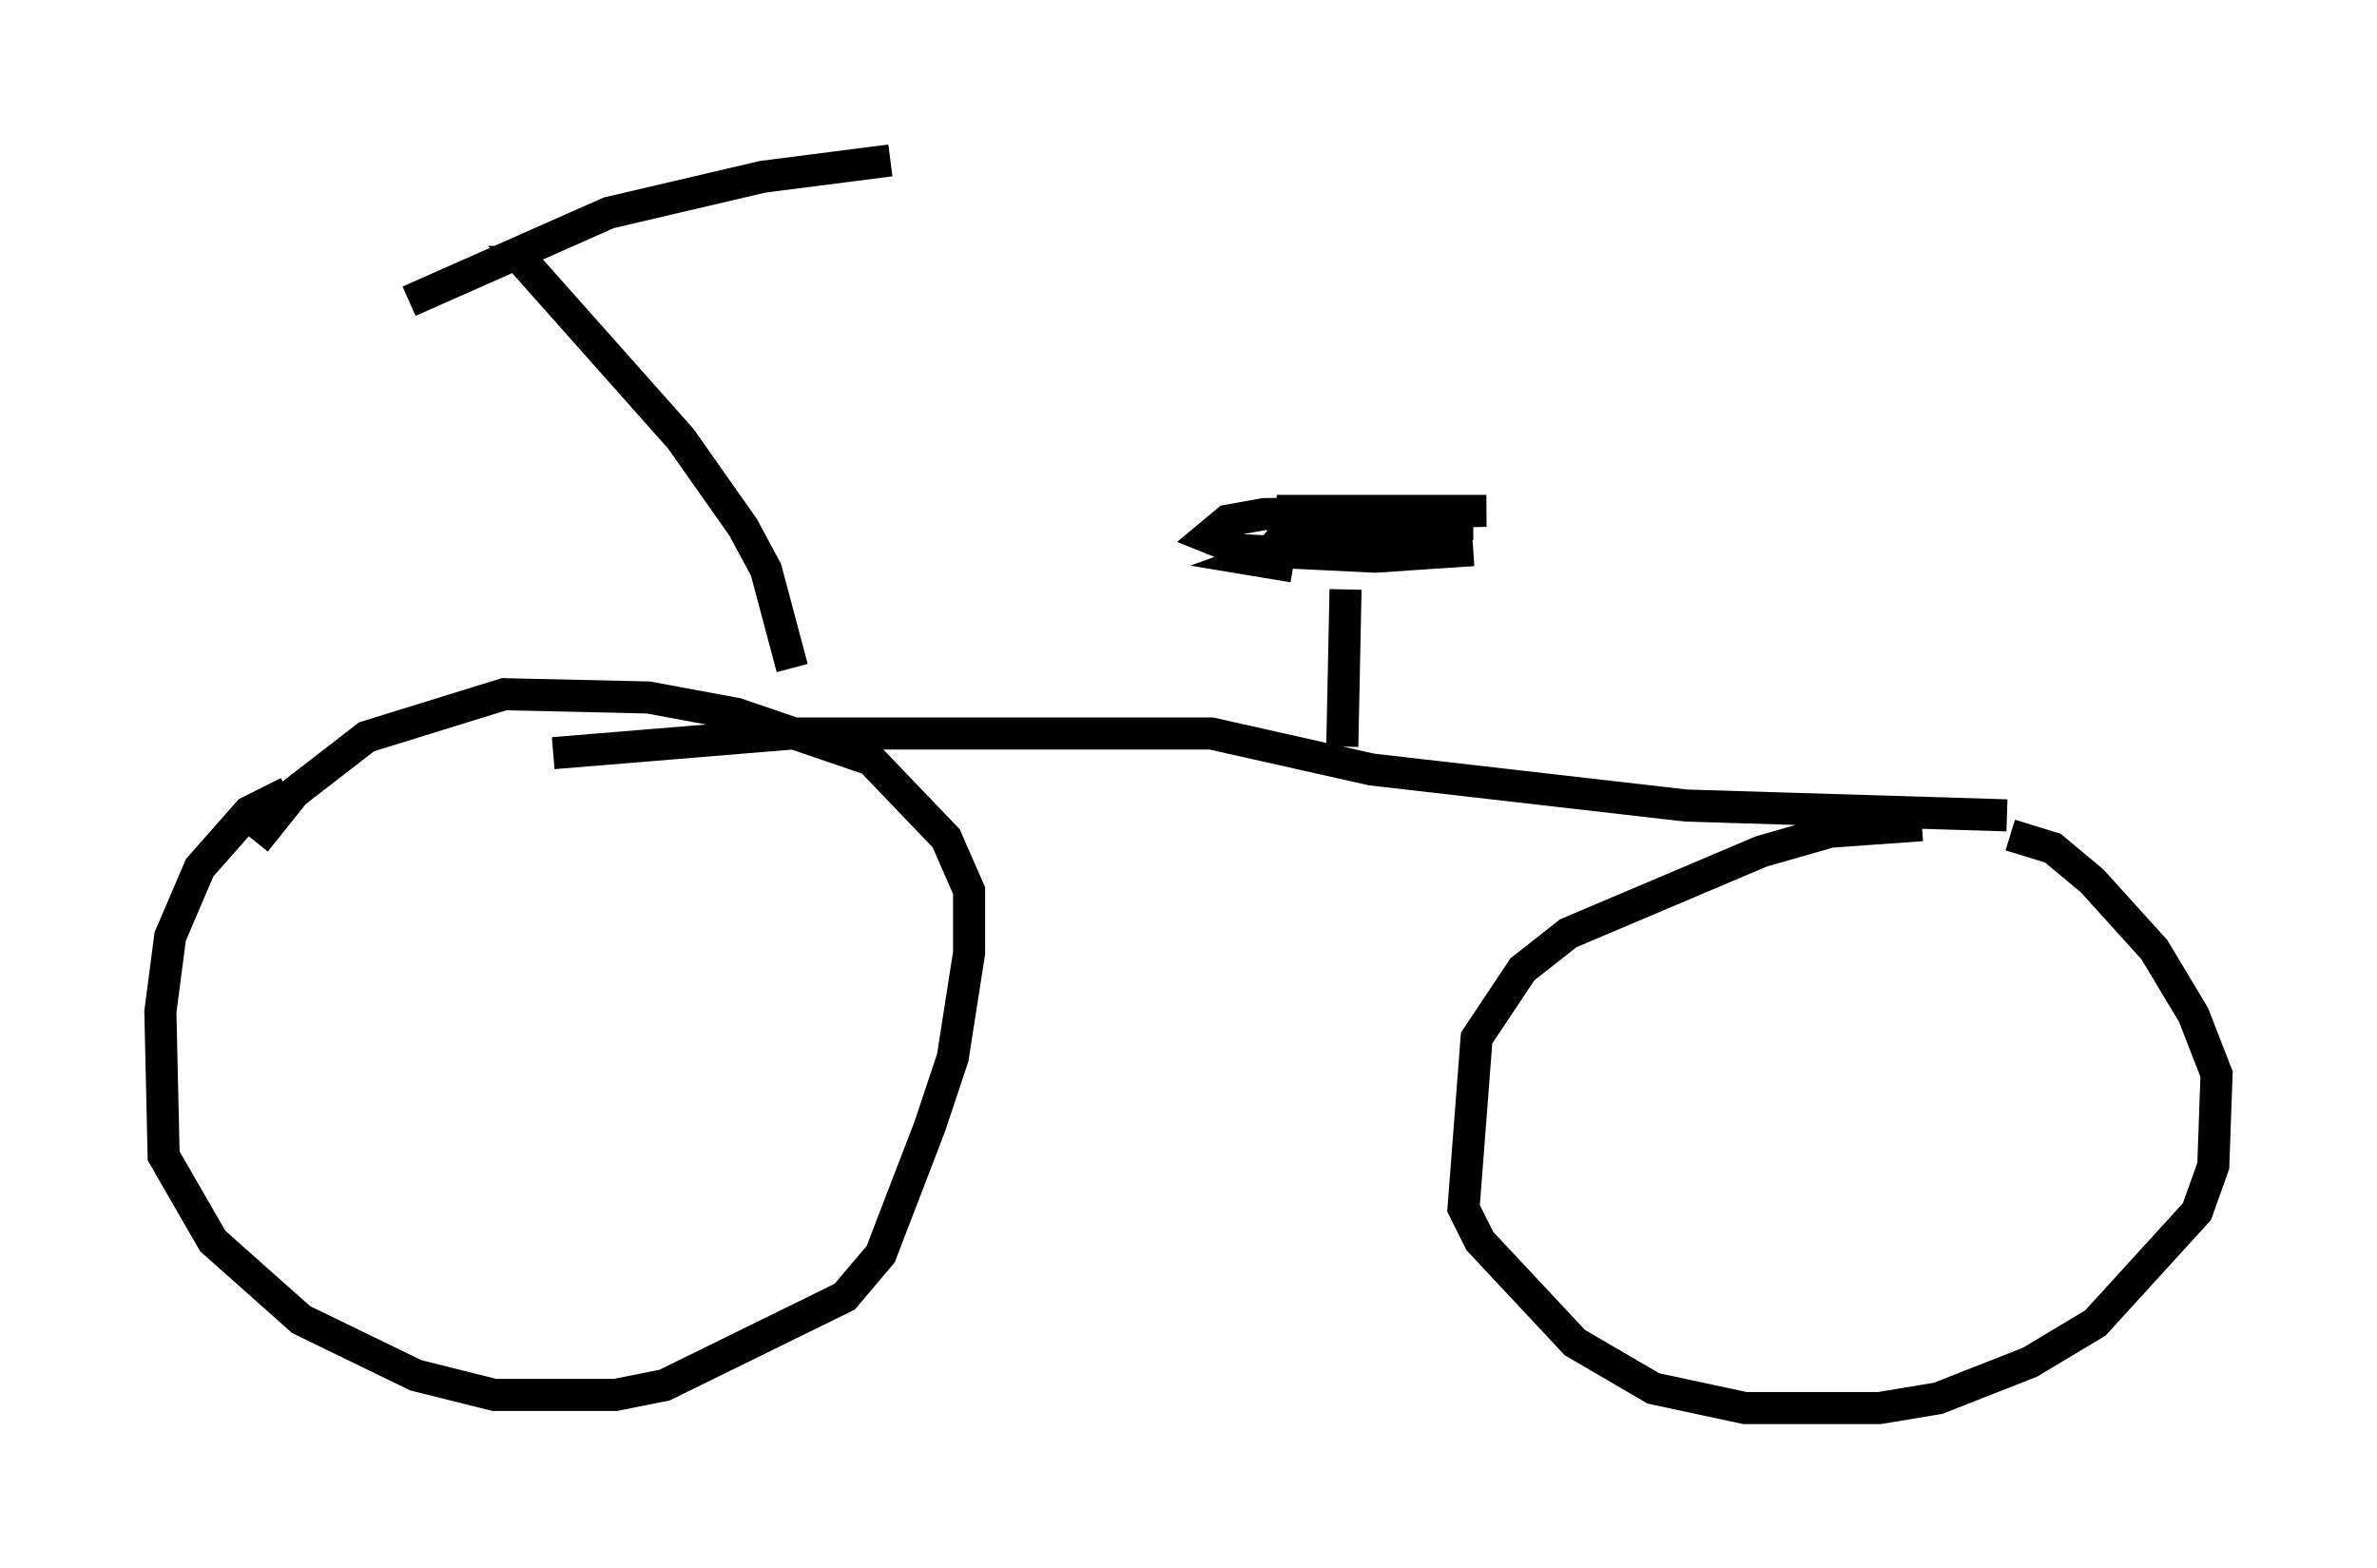 <?xml version="1.0" encoding="utf-8" ?>
<svg baseProfile="full" height="48.894" version="1.1" width="74.109" xmlns="http://www.w3.org/2000/svg" xmlns:ev="http://www.w3.org/2001/xml-events" xmlns:xlink="http://www.w3.org/1999/xlink"><defs /><rect fill="white" height="48.894" width="74.109" x="0" y="0" /><path d="M9.594, 25.009 m-0.613, -0.306 l-1.225, 0.613 -1.531, 1.735 l-0.919, 2.144 -0.306, 2.348 l0.102, 4.492 1.531, 2.654 l2.756, 2.45 3.573, 1.735 l2.45, 0.613 3.777, 0.0 l1.531, -0.306 5.615, -2.756 l1.123, -1.327 1.531, -3.981 l0.715, -2.144 0.51, -3.267 l0.0, -1.94 -0.715, -1.633 l-2.348, -2.45 -4.185, -1.429 l-2.756, -0.51 -4.492, -0.102 l-4.288, 1.327 -2.246, 1.735 l-1.225, 1.531 m51.961, -0.51 l-2.858, 0.204 -2.144, 0.613 l-6.023, 2.552 -1.429, 1.123 l-1.429, 2.144 -0.408, 5.308 l0.51, 1.021 2.96, 3.165 l2.45, 1.429 2.858, 0.613 l4.185, 0.0 1.838, -0.306 l2.858, -1.123 2.042, -1.225 l3.165, -3.471 0.51, -1.429 l0.102, -2.858 -0.715, -1.838 l-1.225, -2.042 -1.94, -2.144 l-1.225, -1.021 -1.327, -0.408 m-45.428, -2.552 l7.452, -0.613 13.067, 0.0 l5.002, 1.123 9.8, 1.123 l10.004, 0.306 m-20.621, -7.044 l-0.102, 4.9 m4.083, -6.125 l-3.063, 0.204 -4.185, -0.204 l-1.021, -0.408 0.613, -0.51 l1.123, -0.204 6.942, -0.102 l-6.533, 0.0 2.144, 0.408 l3.981, 0.0 -5.615, 0.0 l-0.408, 0.51 0.715, 0.204 l4.185, 0.0 -4.288, -0.102 l-1.429, 0.51 1.225, 0.204 m-15.619, 3.165 l-0.817, -3.063 -0.715, -1.327 l-1.94, -2.756 -4.9, -5.513 l0.408, 0.0 m11.025, -3.165 l-3.981, 0.51 -4.798, 1.123 l-6.227, 2.756 " fill="none" stroke="black" stroke-width="1" /></svg>
